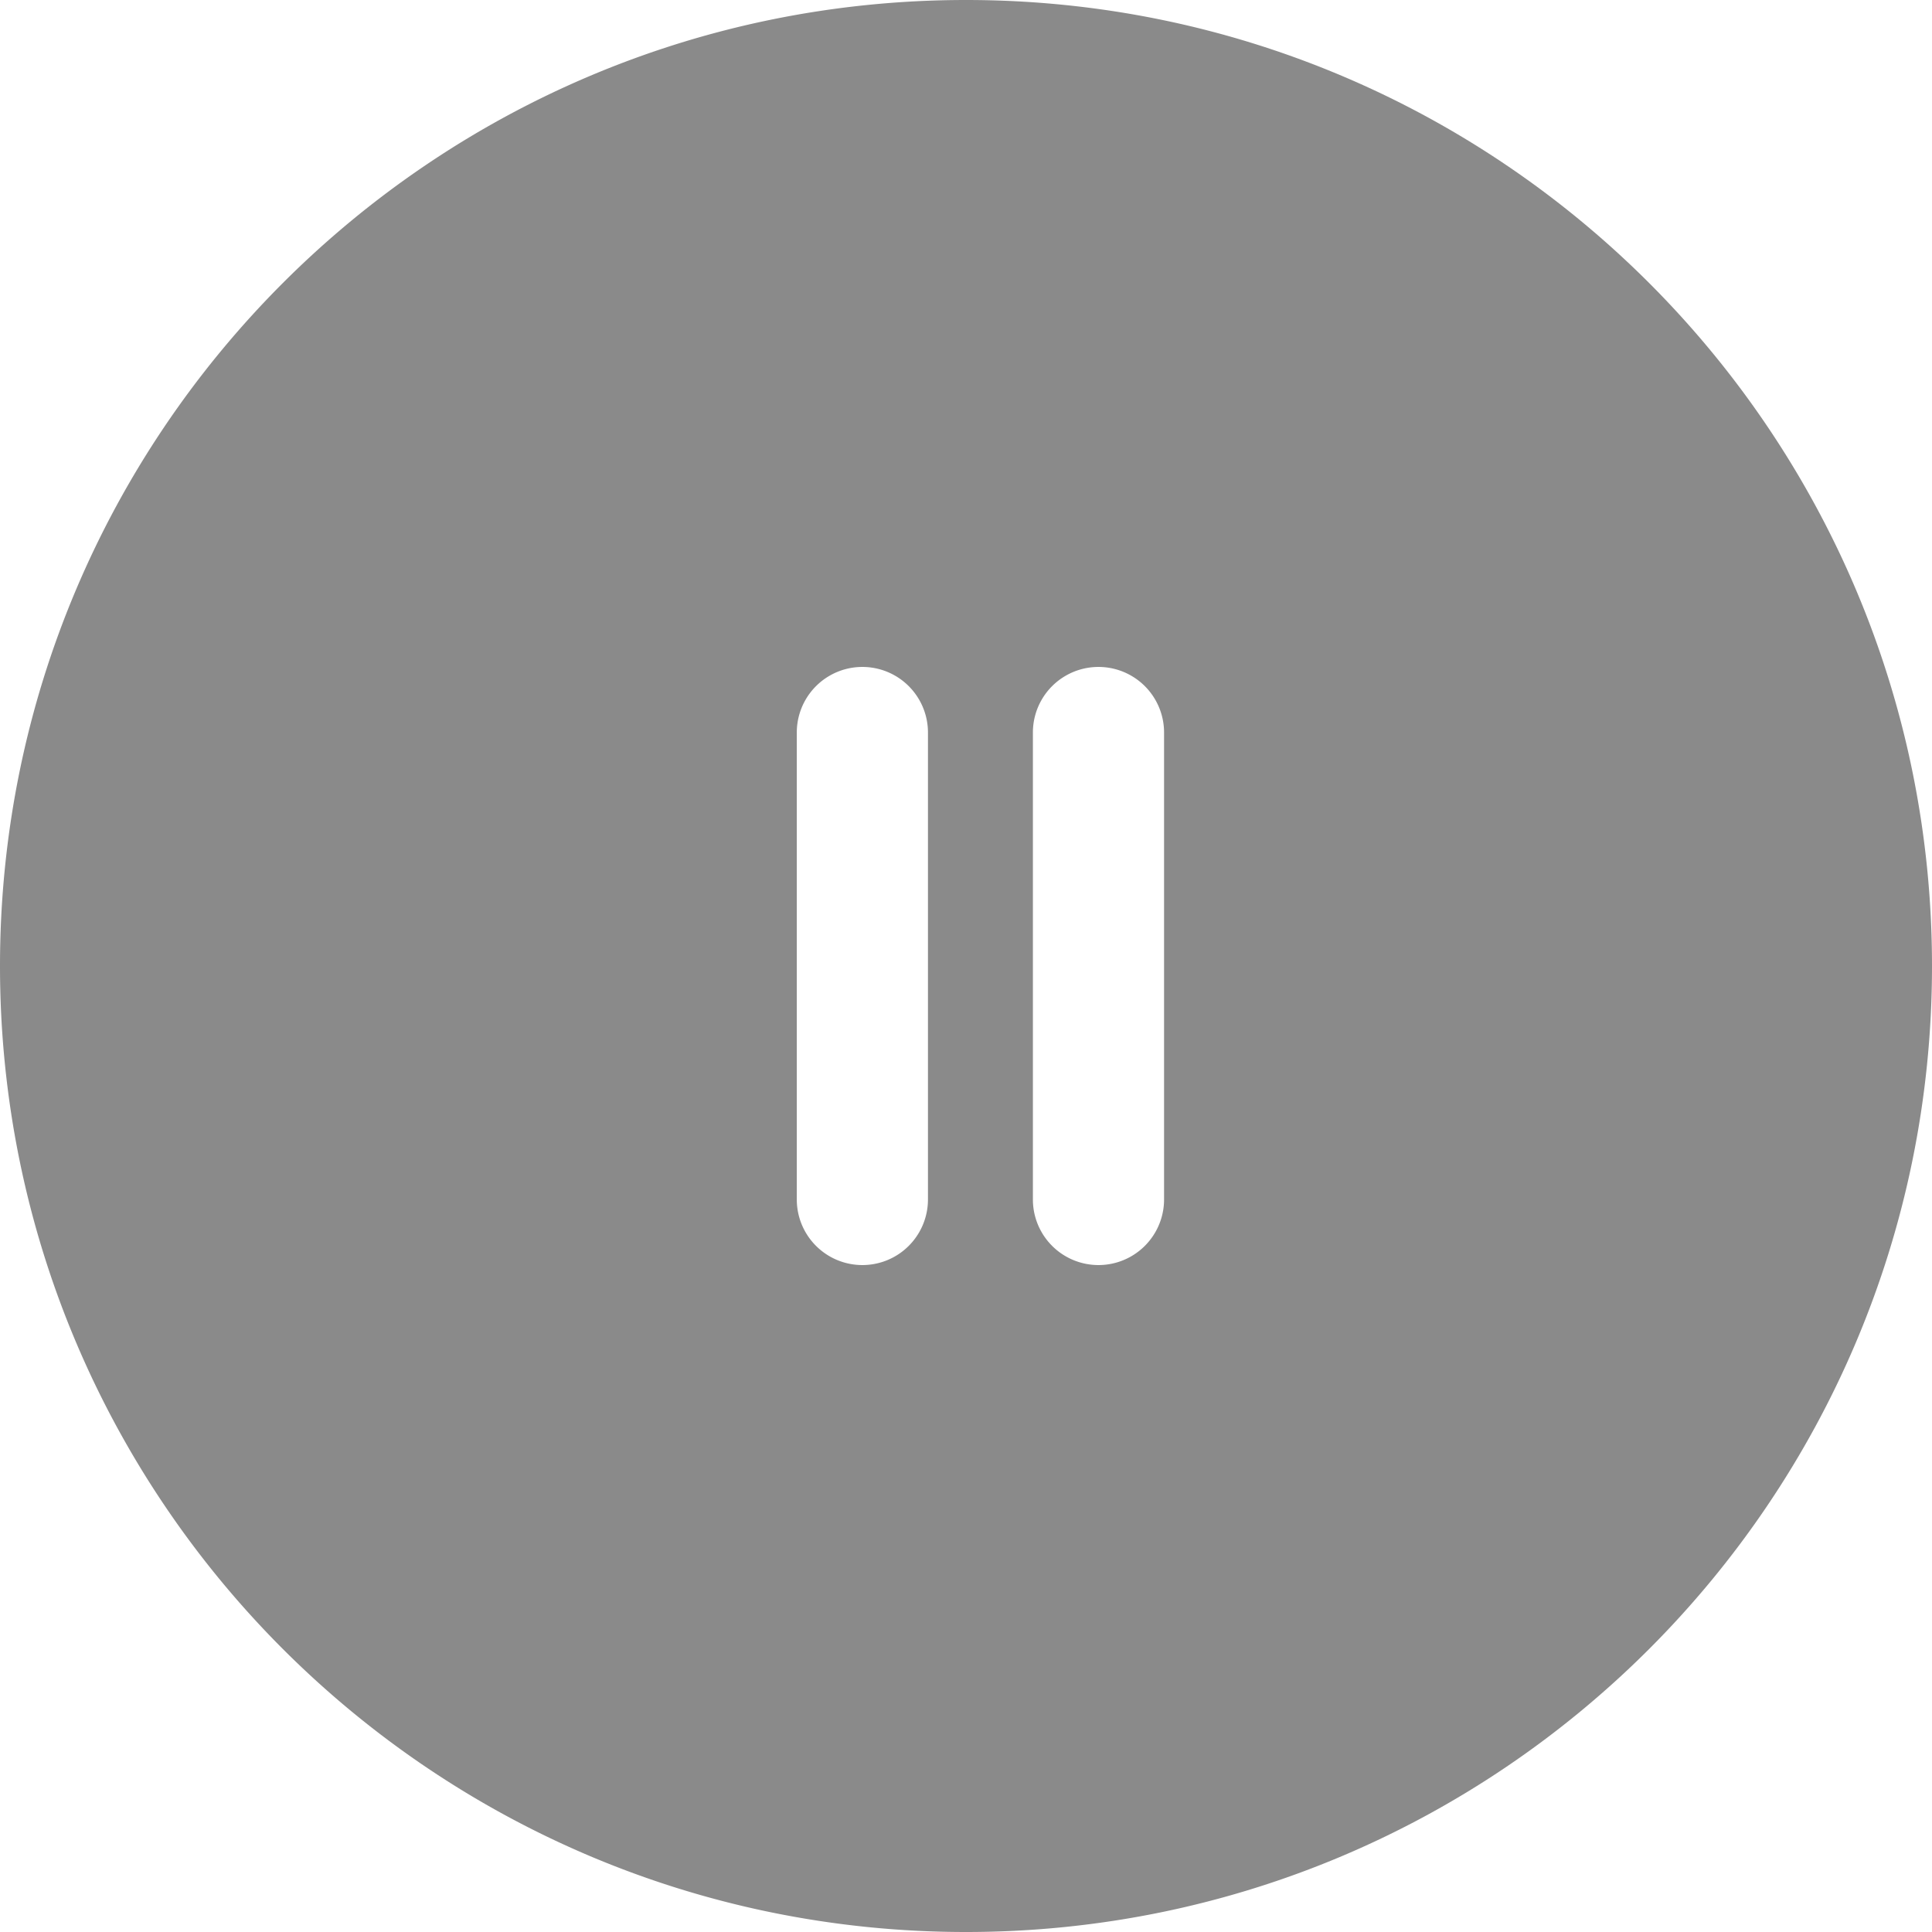 <?xml version="1.0" standalone="no"?><!DOCTYPE svg PUBLIC "-//W3C//DTD SVG 1.1//EN" "http://www.w3.org/Graphics/SVG/1.1/DTD/svg11.dtd"><svg t="1723490366519" class="icon" viewBox="0 0 1024 1024" version="1.1" xmlns="http://www.w3.org/2000/svg" p-id="2809" xmlns:xlink="http://www.w3.org/1999/xlink" width="200" height="200"><path d="M512 0C229.227 0 0 229.227 0 512s229.227 512 512 512S1024 794.773 1024 512 794.773 0 512 0z m-20.161 635.749a34.761 34.761 0 0 1-69.522 0v-247.497a34.761 34.761 0 0 1 69.522 0z m125.139 0a34.761 34.761 0 1 1-69.522 0v-247.497a34.761 34.761 0 0 1 69.522 0z" p-id="2810" fill="#8a8a8a"></path></svg>